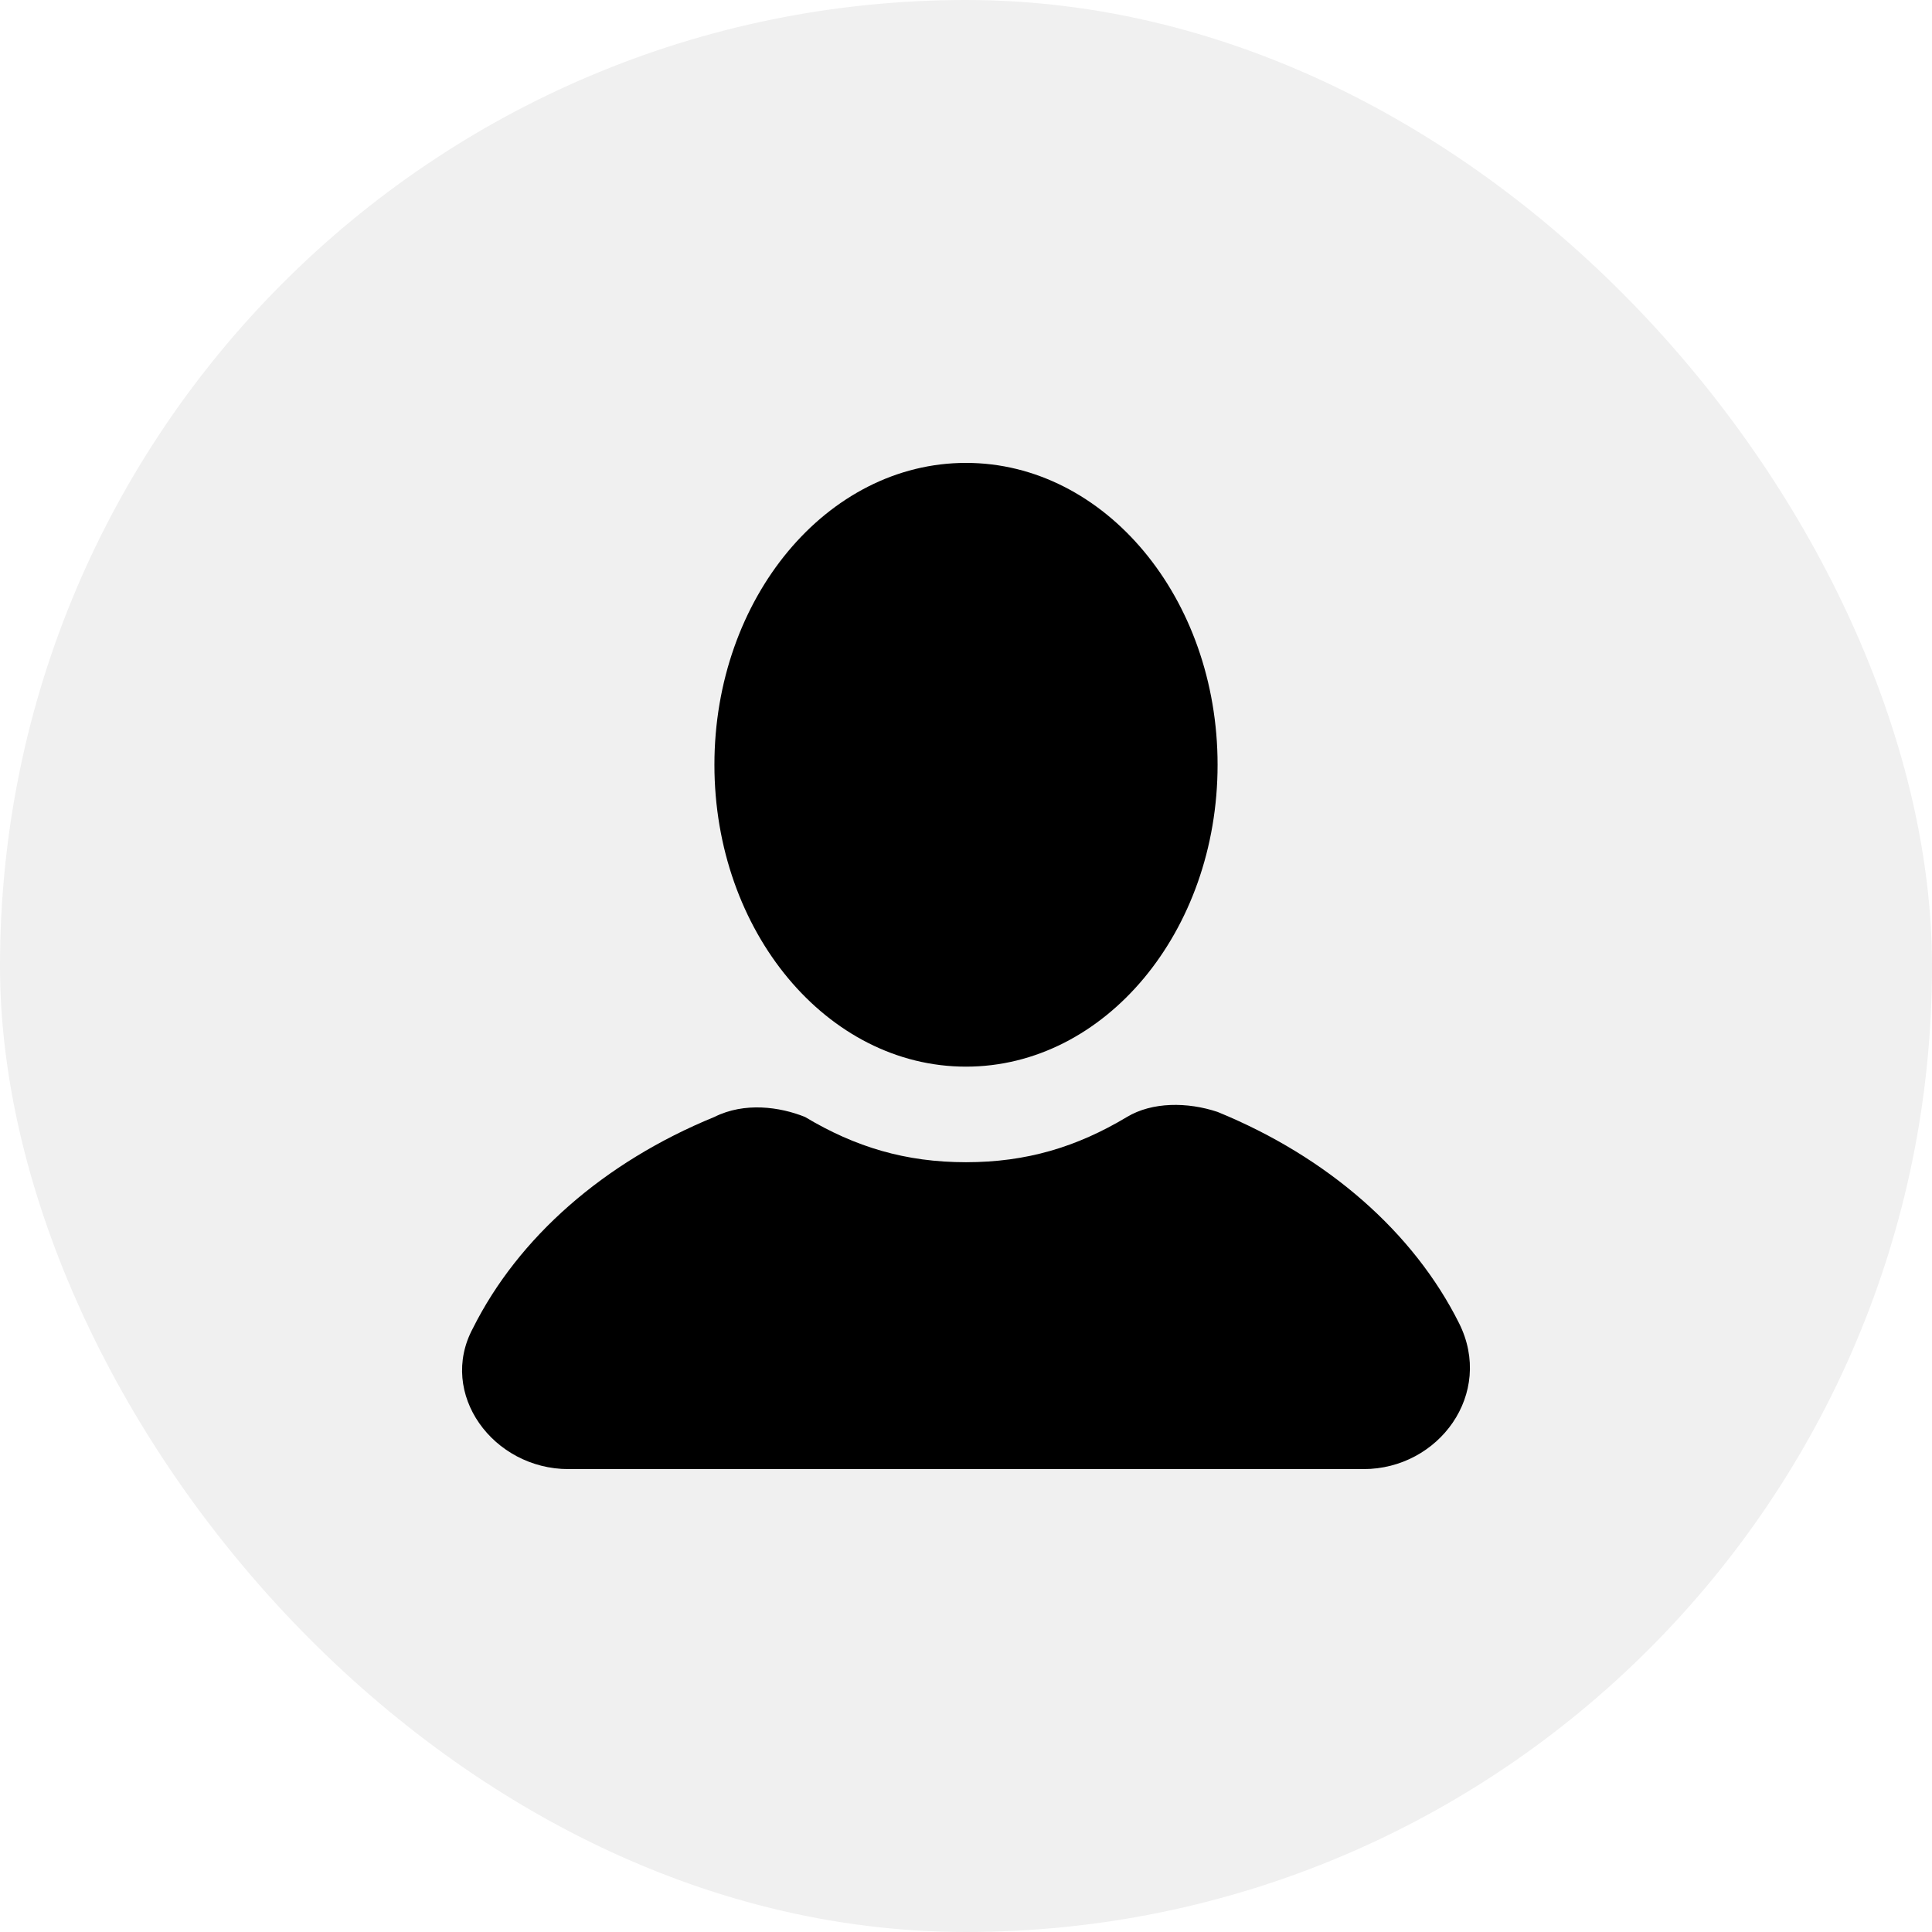 <svg width="32" height="32" viewBox="0 0 32 32" fill="none" xmlns="http://www.w3.org/2000/svg">
<rect width="32" height="32" rx="16" fill="black" fill-opacity="0.06"/>
<path d="M16 17.667C18.301 17.667 20.167 15.428 20.167 12.667C20.167 9.905 18.301 7.667 16 7.667C13.699 7.667 11.833 9.905 11.833 12.667C11.833 15.428 13.699 17.667 16 17.667Z" fill="black"/>
<path d="M24.167 21.917C23.417 20.417 22 19.167 20.167 18.417C19.667 18.25 19.083 18.25 18.667 18.5C17.833 19 17 19.25 16 19.25C15 19.25 14.167 19 13.333 18.5C12.917 18.333 12.333 18.25 11.833 18.5C10 19.25 8.583 20.5 7.833 22C7.25 23.083 8.167 24.333 9.417 24.333H22.583C23.833 24.333 24.75 23.083 24.167 21.917Z" fill="black"/>
</svg>
